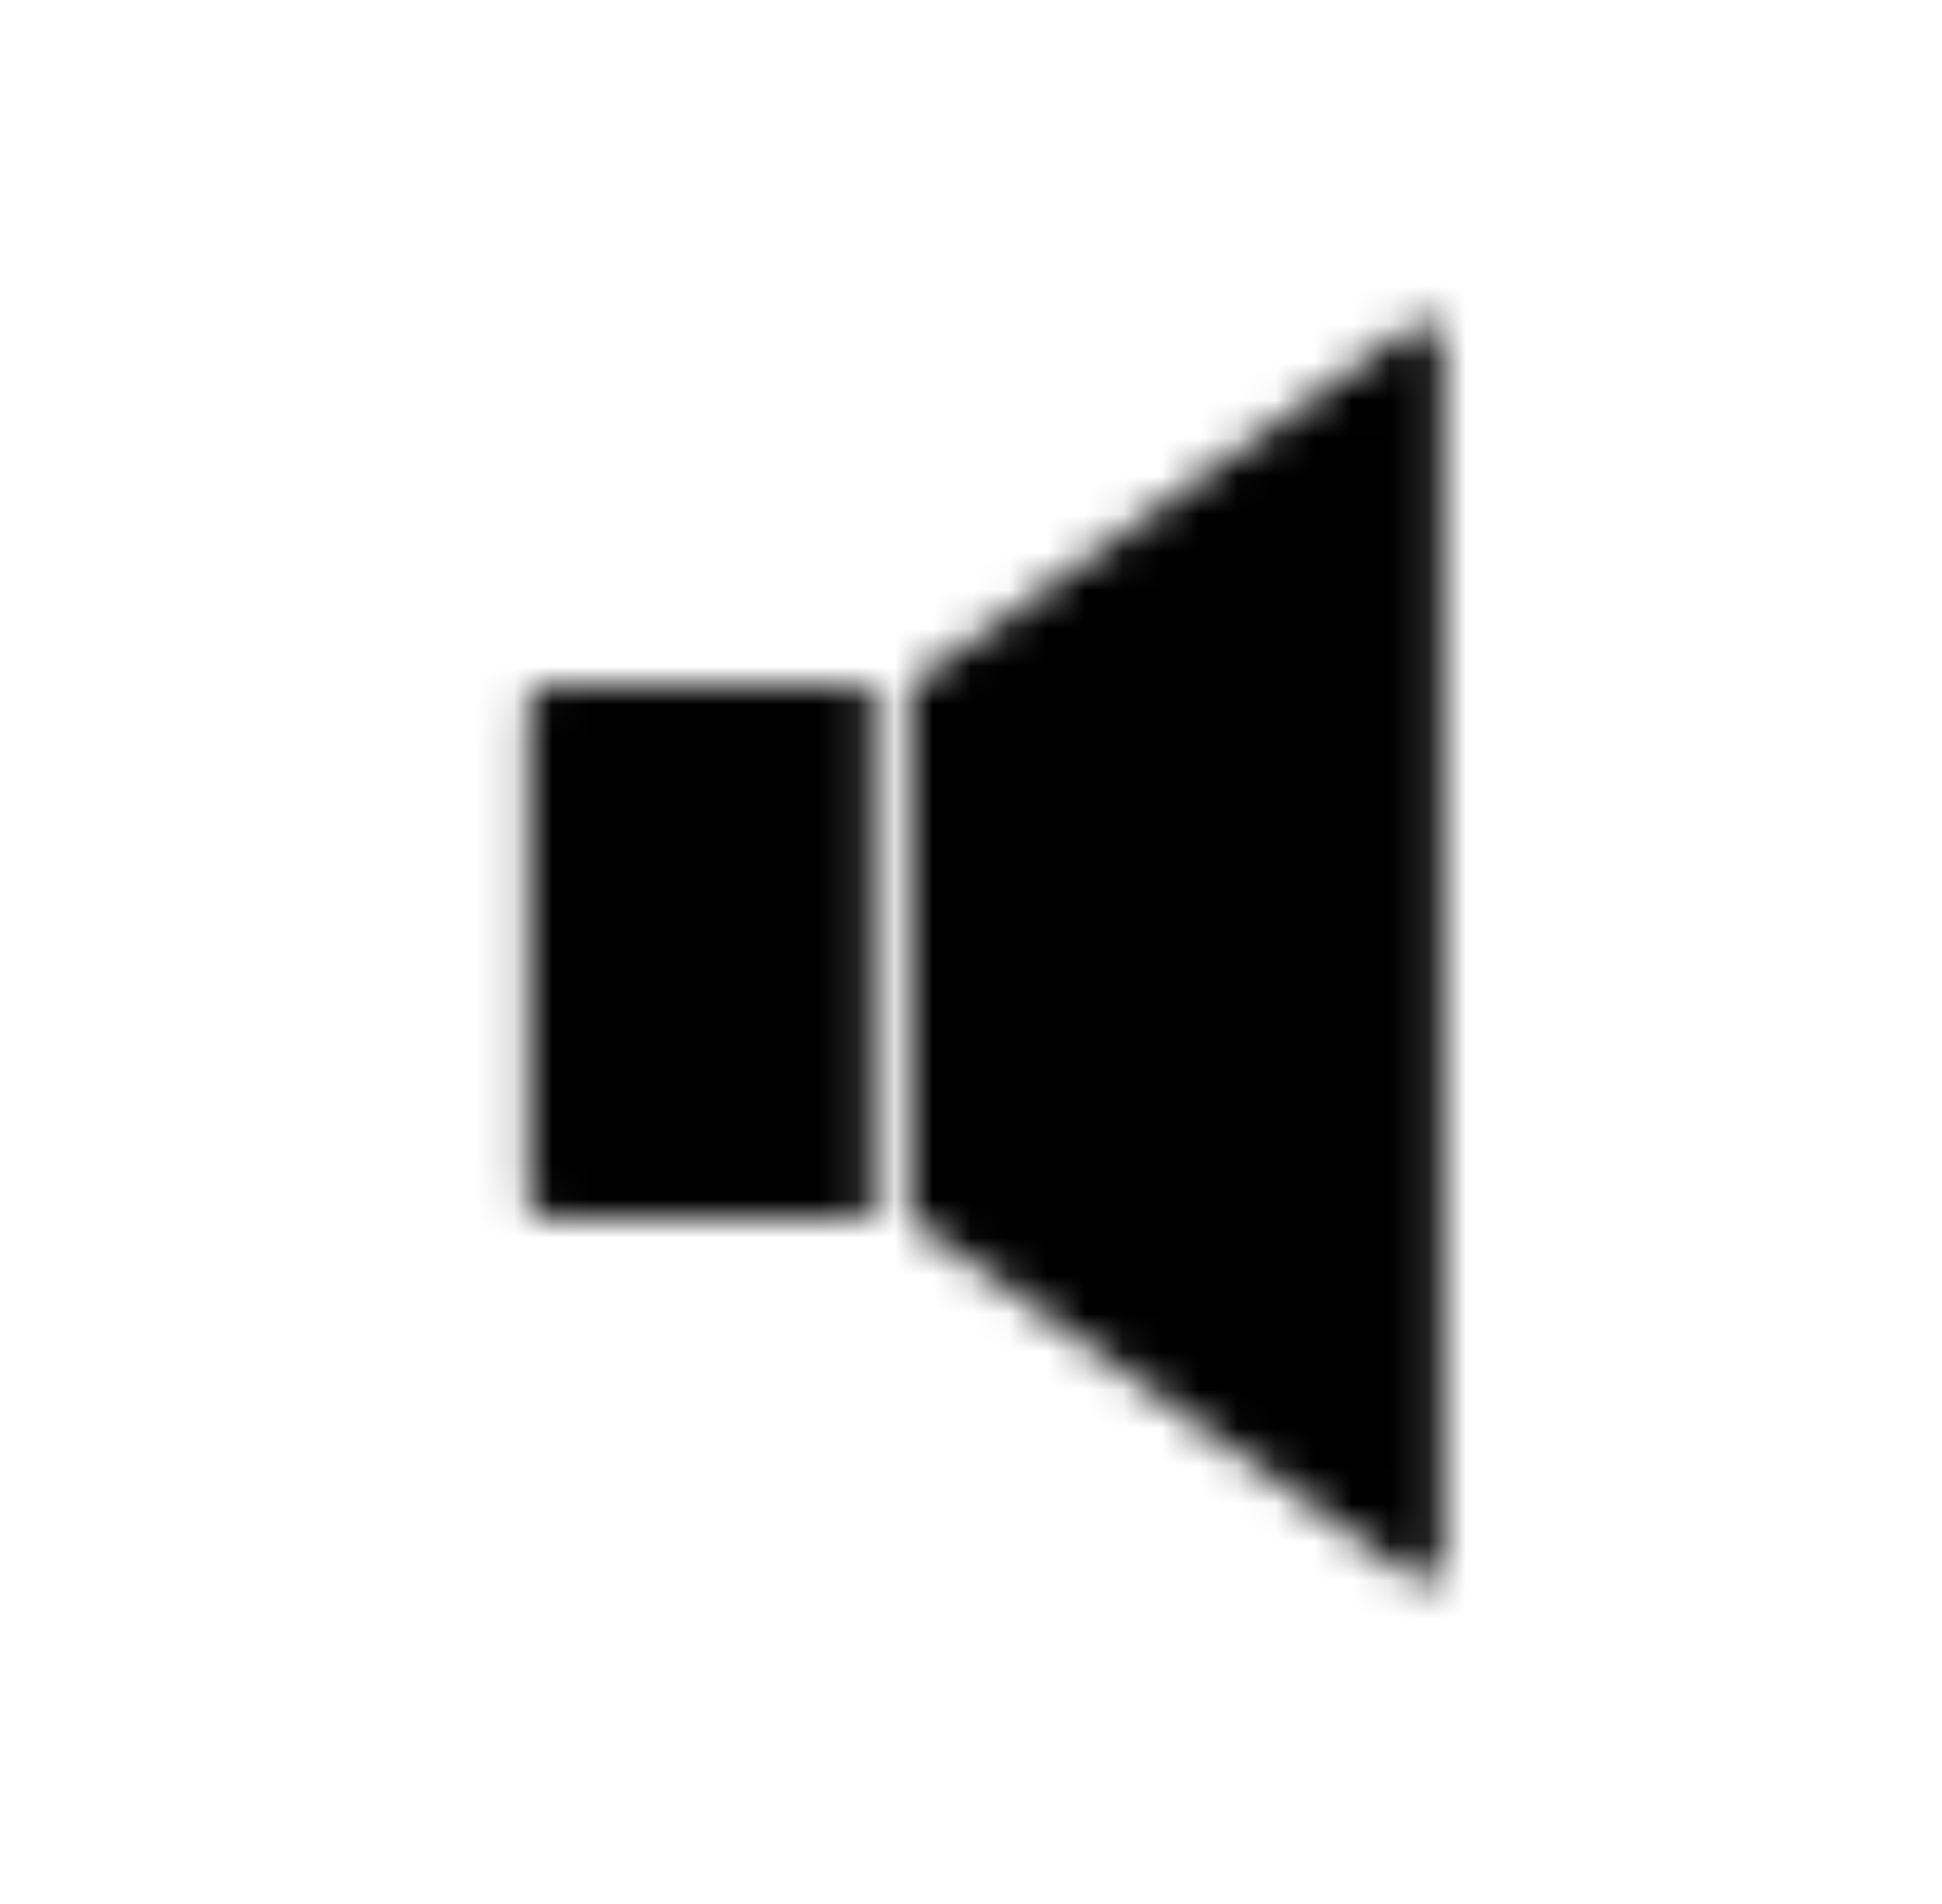 <svg width="51" height="50" viewBox="0 0 51 50" fill="none" xmlns="http://www.w3.org/2000/svg">
<mask id="mask0" mask-type="alpha" maskUnits="userSpaceOnUse" x="13" y="8" width="25" height="34">
<path fill-rule="evenodd" clip-rule="evenodd" d="M23.874 32H23.945C23.98 32.058 24.027 32.109 24.083 32.15L37.083 41.435C37.414 41.672 37.874 41.435 37.874 41.028V8.972C37.874 8.565 37.414 8.328 37.083 8.565L24.083 17.85C24.027 17.891 23.98 17.942 23.945 18H23.874V32ZM22.874 32V18H14.374C14.098 18 13.874 18.224 13.874 18.5V31.5C13.874 31.776 14.098 32 14.374 32H22.874Z" fill="black"/>
</mask>
<g mask="url(#mask0)">
<rect x="0.874" width="50" height="50" fill="black"/>
</g>
</svg>

